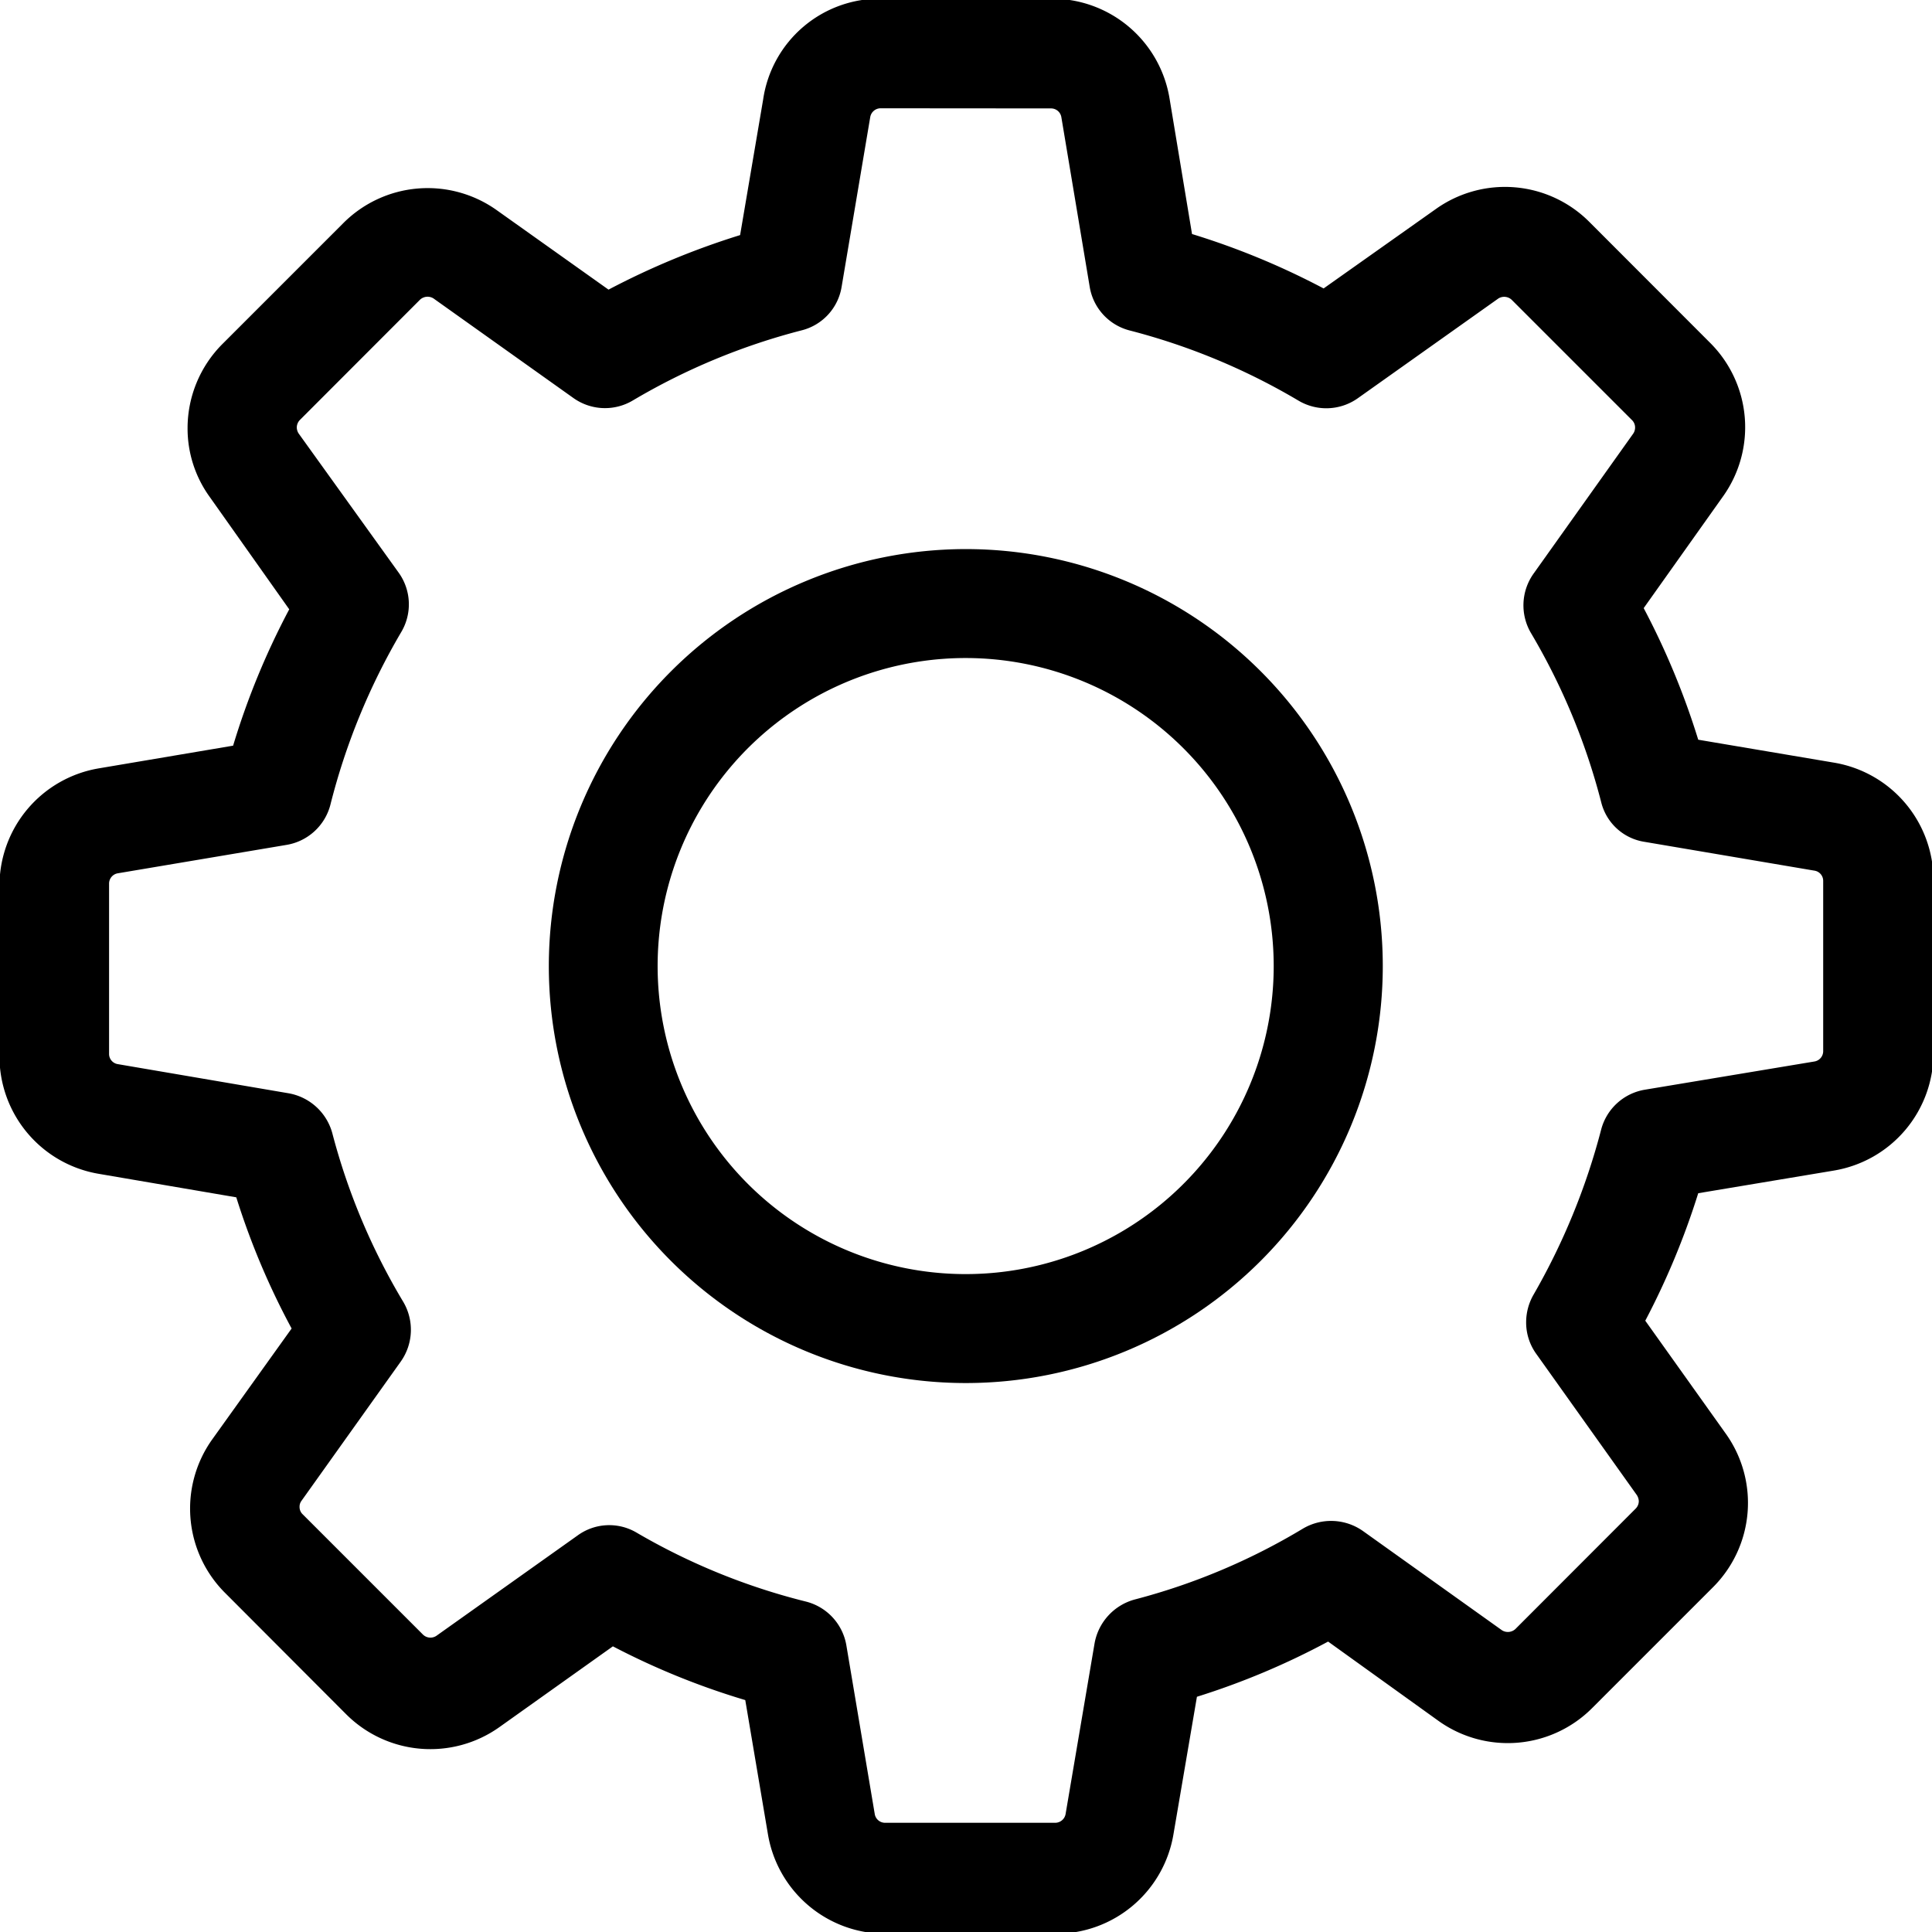 <svg xmlns="http://www.w3.org/2000/svg" width="14.595" height="14.595" viewBox="0 0 14.595 14.595">
  <g id="Group_190" data-name="Group 190" transform="translate(-2192.8 -1012.448)">
    <path id="Path_196" data-name="Path 196" d="M2198.565,1013.2l-.174,1.024a5.84,5.84,0,0,0-.994.412l-.844-.6a.9.9,0,0,0-1.162.1l-.909.909a.9.9,0,0,0-.265.637.882.882,0,0,0,.168.521l.6.848a5.718,5.718,0,0,0-.424,1.03l-1.012.171a.9.9,0,0,0-.753.89v1.284a.9.9,0,0,0,.753.89l1.036.177a5.644,5.644,0,0,0,.418.991l-.6.838a.9.9,0,0,0,.1,1.162l.909.911a.9.9,0,0,0,1.161.1l.857-.61a5.633,5.633,0,0,0,1,.406l.171,1.012a.9.9,0,0,0,.89.753h1.284a.9.9,0,0,0,.89-.753l.177-1.037a5.661,5.661,0,0,0,.991-.417l.835.6a.9.9,0,0,0,1.162-.1l.909-.909a.9.9,0,0,0,.1-1.159l-.61-.856a5.764,5.764,0,0,0,.4-.963l1.024-.171a.9.9,0,0,0,.753-.89V1019.1a.9.9,0,0,0-.753-.891l-1.024-.173a5.762,5.762,0,0,0-.412-.994l.6-.845a.9.9,0,0,0-.1-1.161l-.908-.909a.9.9,0,0,0-1.162-.1l-.848.6a5.707,5.707,0,0,0-.994-.411l-.17-1.025a.9.9,0,0,0-.891-.753h-1.283A.89.89,0,0,0,2198.565,1013.2Zm2.174.067v0a.079.079,0,0,1,.079.067l.214,1.281a.409.409,0,0,0,.3.329,4.9,4.9,0,0,1,1.278.531.412.412,0,0,0,.448-.019l1.061-.753a.083.083,0,0,1,.1.009l.909.909a.078.078,0,0,1,.024.058.081.081,0,0,1-.015.046l-.753,1.058a.413.413,0,0,0-.018.448,4.91,4.91,0,0,1,.53,1.277.4.4,0,0,0,.33.3l1.28.217a.078.078,0,0,1,.067.079v1.283a.079.079,0,0,1-.067.08l-1.28.213a.411.411,0,0,0-.33.3,5.043,5.043,0,0,1-.512,1.25.418.418,0,0,0-.055.207.406.406,0,0,0,.076.238l.76,1.067a.092.092,0,0,1,.015.046.08.08,0,0,1-.025.058l-.908.909a.084.084,0,0,1-.1.009l-1.052-.751a.418.418,0,0,0-.451-.018,4.825,4.825,0,0,1-1.275.537.42.42,0,0,0-.3.329l-.219,1.29a.08.08,0,0,1-.079.067h-1.284a.079.079,0,0,1-.079-.067l-.214-1.272a.412.412,0,0,0-.305-.332,4.867,4.867,0,0,1-1.28-.521.406.406,0,0,0-.445.021l-1.068.759a.081.081,0,0,1-.1-.009l-.909-.909a.076.076,0,0,1-.024-.057.074.074,0,0,1,.015-.046l.75-1.052a.415.415,0,0,0,.018-.451,4.871,4.871,0,0,1-.536-1.275.417.417,0,0,0-.33-.3l-1.289-.22a.078.078,0,0,1-.067-.079v-1.284a.079.079,0,0,1,.067-.079l1.271-.214a.412.412,0,0,0,.333-.3,4.959,4.959,0,0,1,.536-1.308.41.41,0,0,0-.018-.447l-.756-1.052a.086.086,0,0,1-.015-.046.082.082,0,0,1,.024-.058l.908-.909a.084.084,0,0,1,.1-.009l1.058.753a.411.411,0,0,0,.449.018,4.9,4.9,0,0,1,1.277-.53.406.406,0,0,0,.3-.329l.216-1.281a.08.08,0,0,1,.08-.067Z" fill-rule="evenodd"/>
    <path id="Path_197" data-name="Path 197" d="M2196.946,1019.746a3.15,3.15,0,1,0,3.15-3.15A3.152,3.152,0,0,0,2196.946,1019.746Zm5.476,0a2.327,2.327,0,1,1-2.326-2.327A2.328,2.328,0,0,1,2202.422,1019.746Z" fill-rule="evenodd"/>
  </g>
</svg>
